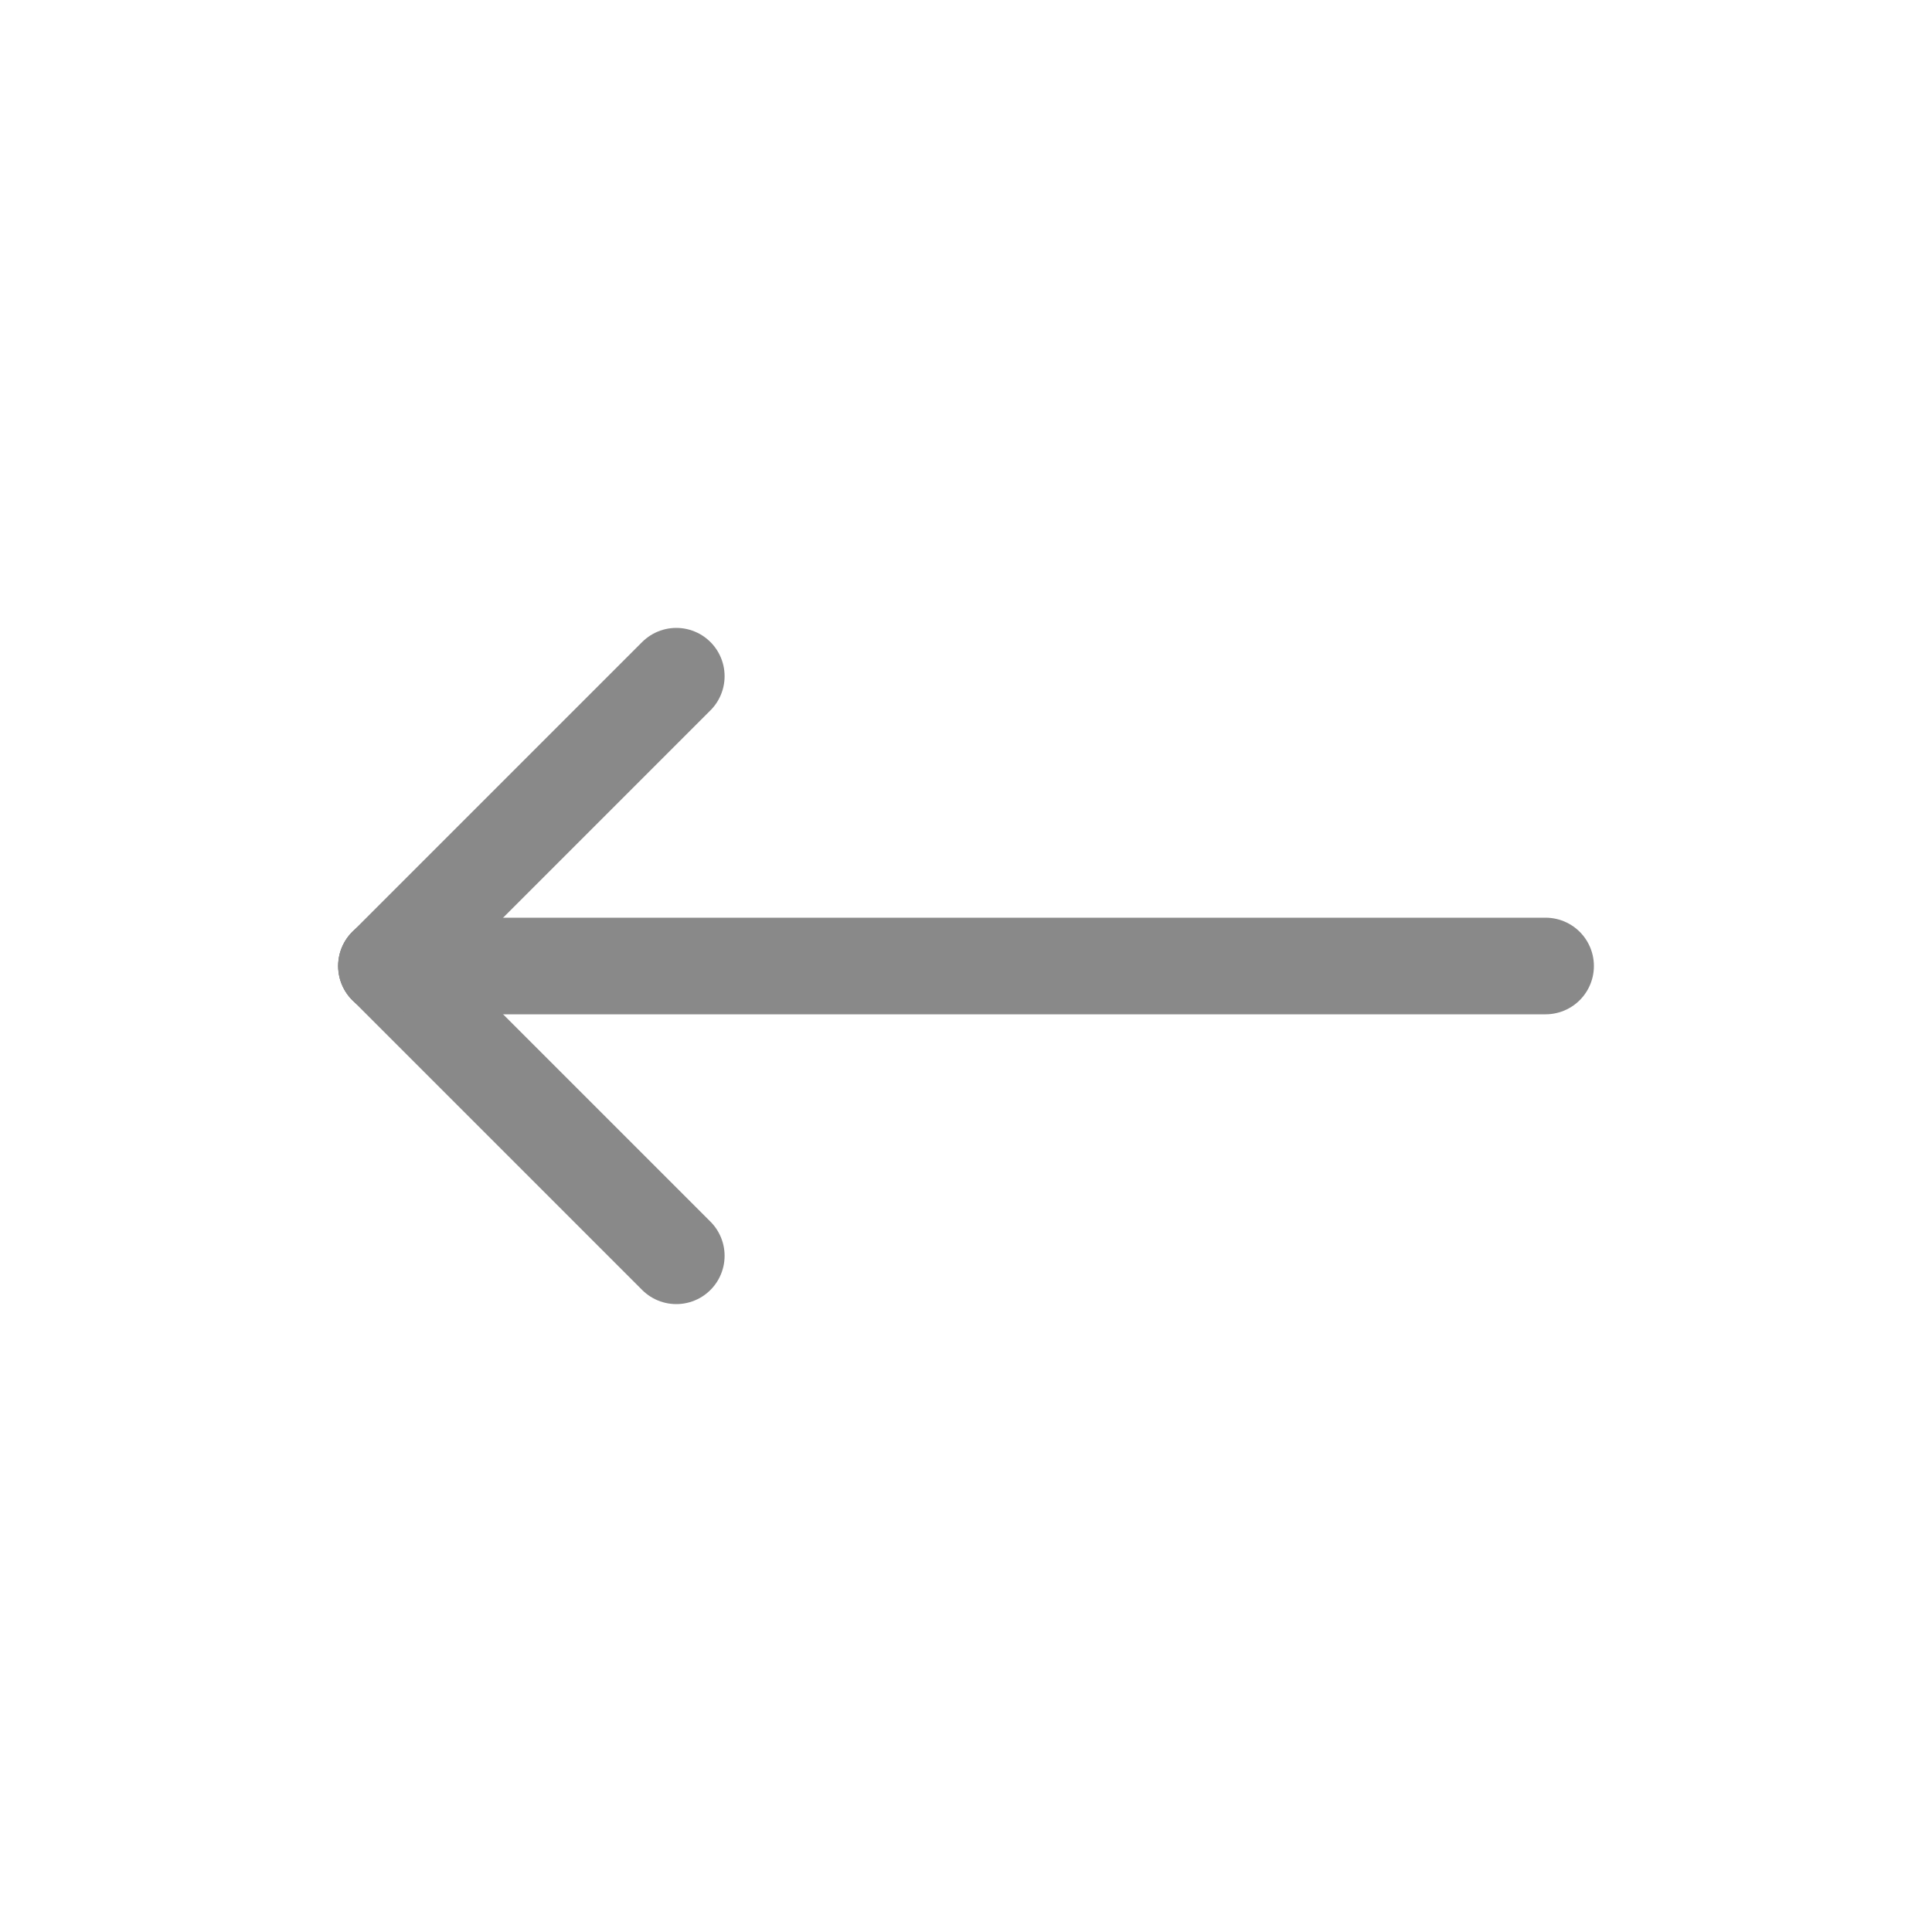 <svg xmlns="http://www.w3.org/2000/svg" xmlns:xlink="http://www.w3.org/1999/xlink" width="20" height="20" viewBox="0 0 20 20">
  <defs>
    <clipPath id="clip-path">
      <rect id="사각형_24819" data-name="사각형 24819" width="20" height="20" transform="translate(1734 1281)" fill="#fff" stroke="#707070" stroke-width="1"/>
    </clipPath>
  </defs>
  <g id="arrow_L" transform="translate(-1734 -1281)" clip-path="url(#clip-path)">
    <g id="그룹_51757" data-name="그룹 51757" transform="translate(1738 1288)">
      <line id="선_1725" data-name="선 1725" x1="12" transform="translate(0 3)" fill="none" stroke="#898989" stroke-linecap="round" stroke-linejoin="round" stroke-width="1"/>
      <line id="선_1726" data-name="선 1726" x1="3" y1="3" transform="translate(0.001 3)" fill="none" stroke="#898989" stroke-linecap="round" stroke-linejoin="round" stroke-width="1"/>
      <line id="선_1727" data-name="선 1727" x1="3" y2="3" transform="translate(0.001)" fill="none" stroke="#898989" stroke-linecap="round" stroke-linejoin="round" stroke-width="1"/>
    </g>
  </g>
</svg>
